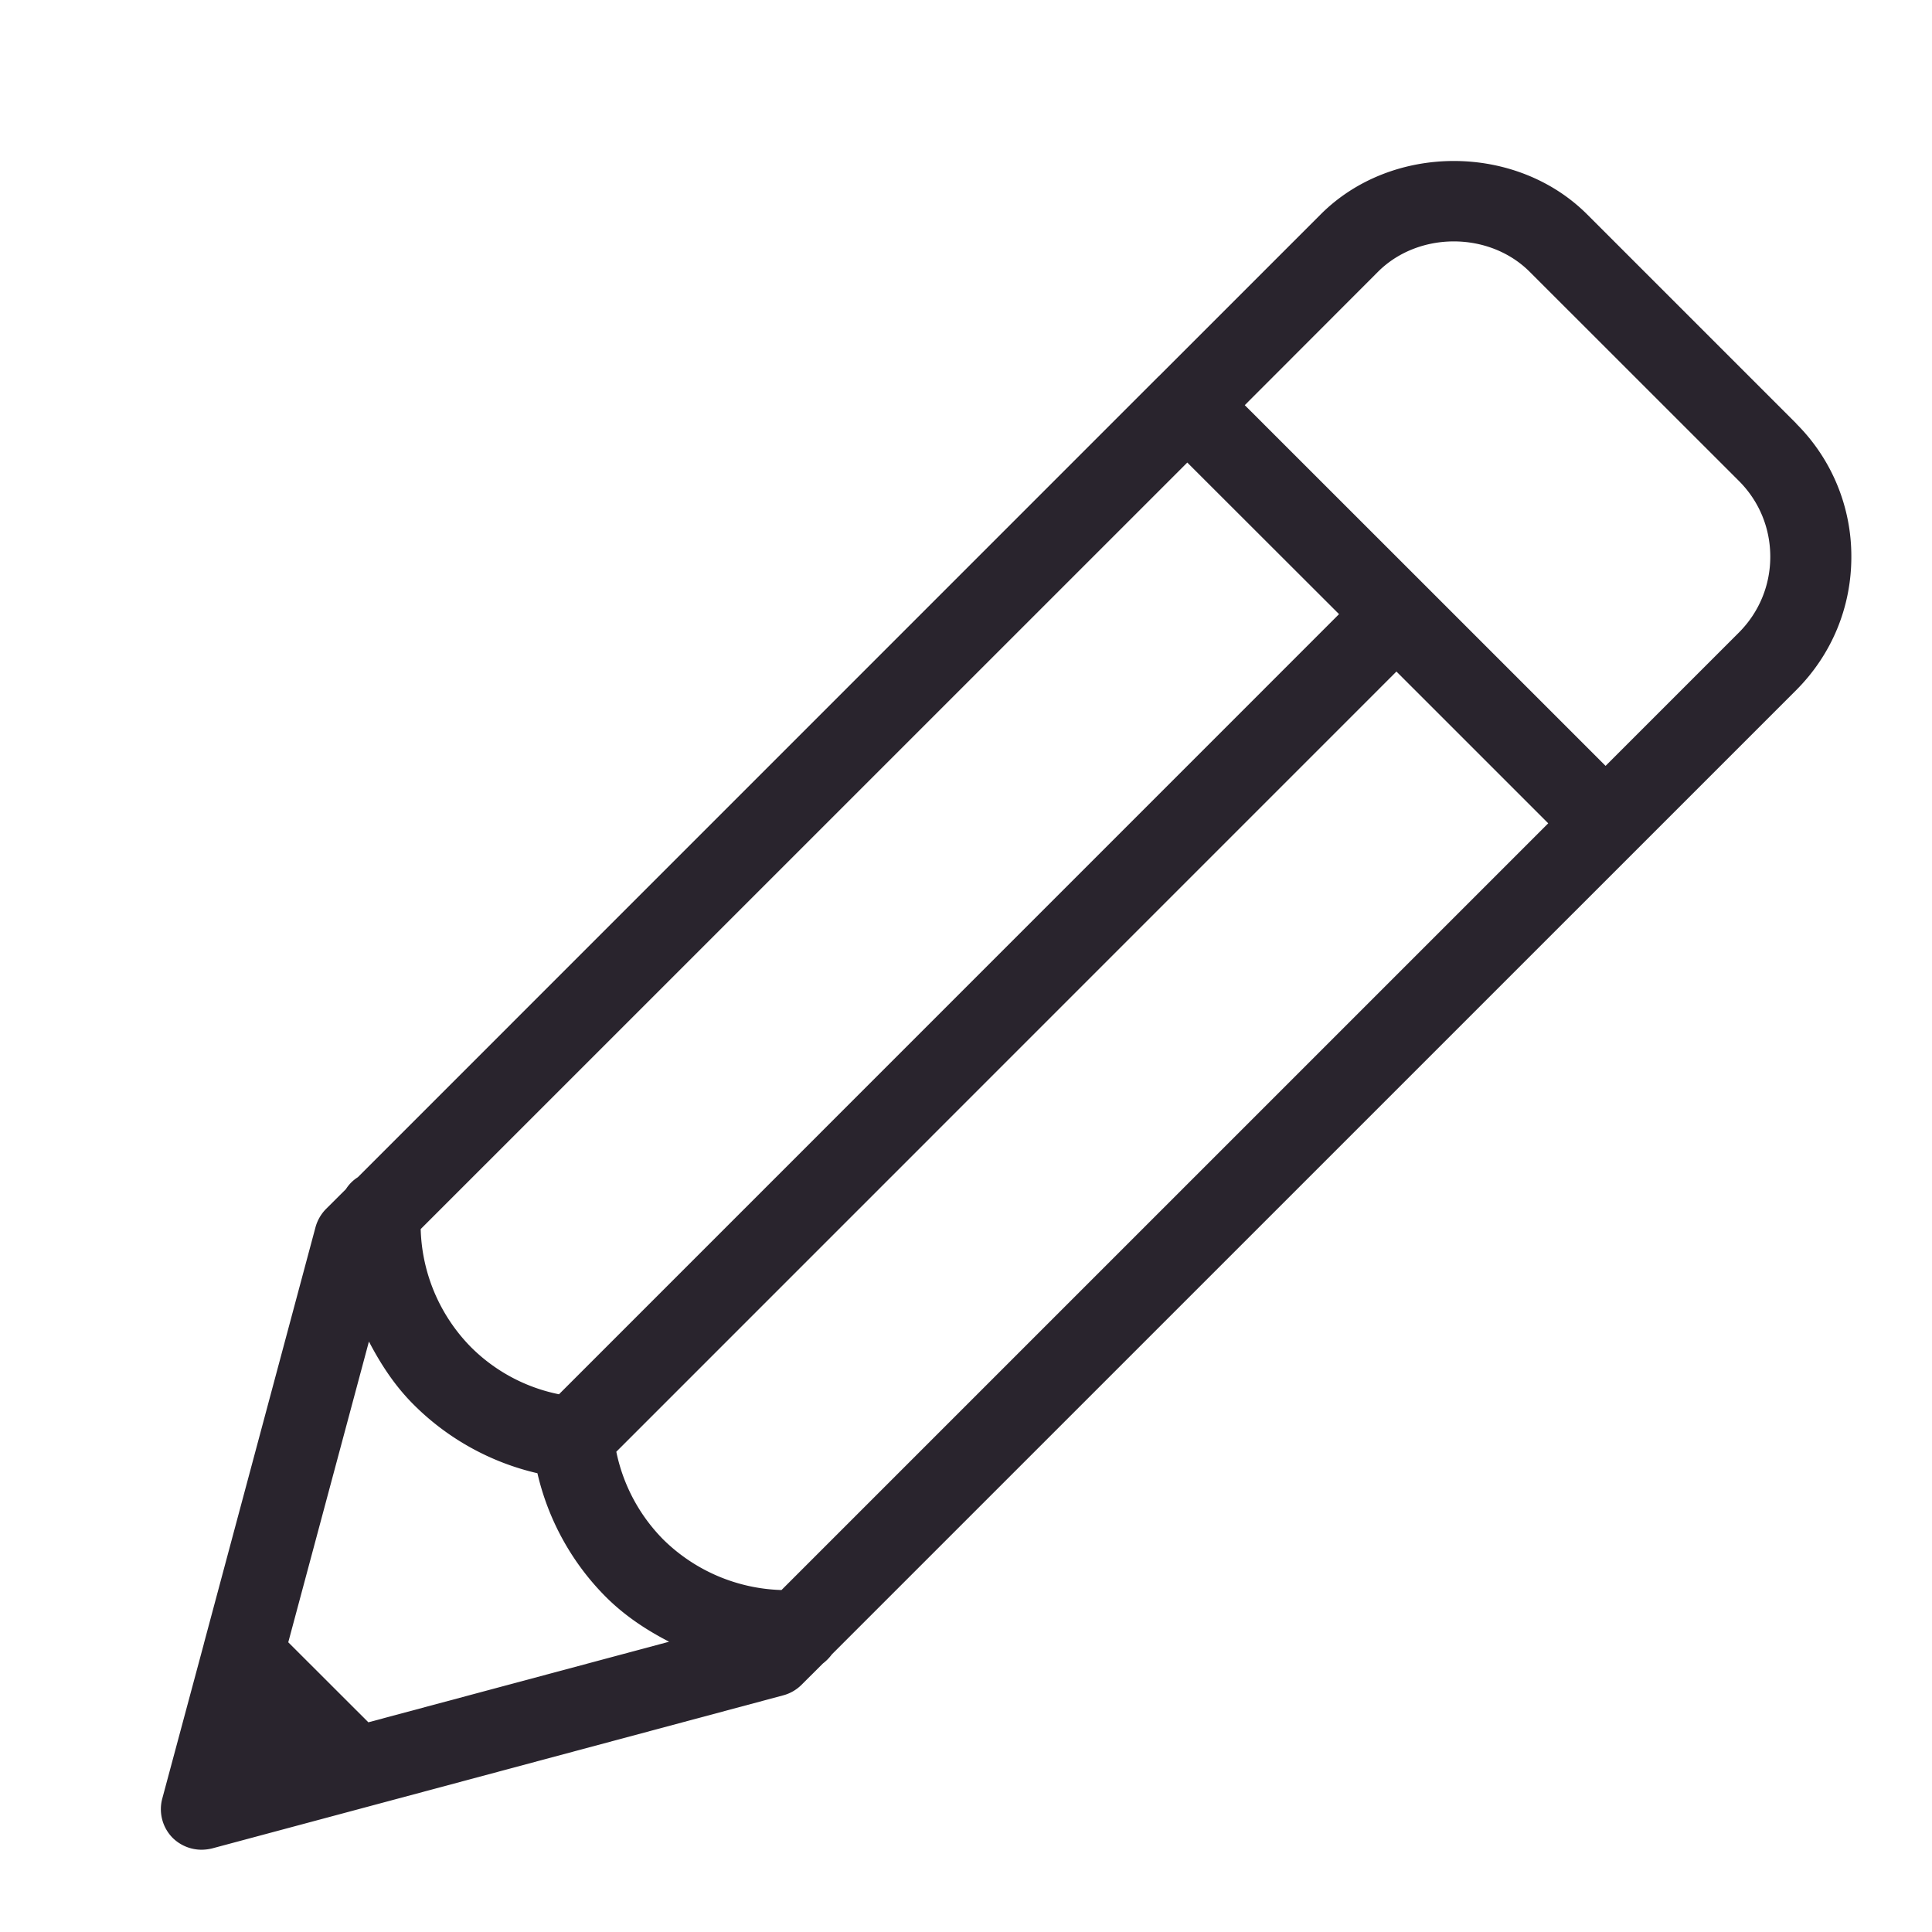 <svg xmlns="http://www.w3.org/2000/svg" width="24" height="24" viewBox="0 0 24 24"><g fill="none" fill-rule="evenodd"><path d="M0 0h24v24H0z"/><path fill="#29242d" d="M21.601 7.858l-1.656 1.656-2.24-2.24-.002-.002-2.24-2.239 1.655-1.657c.502-.502 1.38-.504 1.885.001l2.598 2.597c.252.252.39.586.39.942s-.139.69-.39.942zM4.583 16.665c.148.284.324.553.555.783.423.424.96.72 1.538.853.134.58.43 1.116.851 1.537.231.231.501.41.785.556l-3.736 1.001-.995-.994 1.002-3.736zm2.36.655a2.147 2.147 0 0 1-1.093-.586 2.173 2.173 0 0 1-.624-1.466l9.523-9.522 1.885 1.883-9.69 9.691zm12.29-7.093l-9.525 9.525a2.183 2.183 0 0 1-1.467-.626 2.171 2.171 0 0 1-.585-1.092l9.691-9.692 1.885 1.885zm3.081-4.966l-2.597-2.597c-.885-.885-2.428-.886-3.312 0l-2.01 2.01-.003.001c0 .001 0 .002-.002.003l-9.945 9.946a.475.475 0 0 0-.148.148l-.248.247a.52.52 0 0 0-.13.227L2.532 20.42v.002l-.516 1.92a.507.507 0 0 0 .13.49.513.513 0 0 0 .357.146h.001a.571.571 0 0 0 .13-.016l7.096-1.902a.507.507 0 0 0 .226-.13l.267-.266a.555.555 0 0 0 .11-.112l11.98-11.979c.442-.443.685-1.03.685-1.655a2.322 2.322 0 0 0-.685-1.656z"/></g></svg>